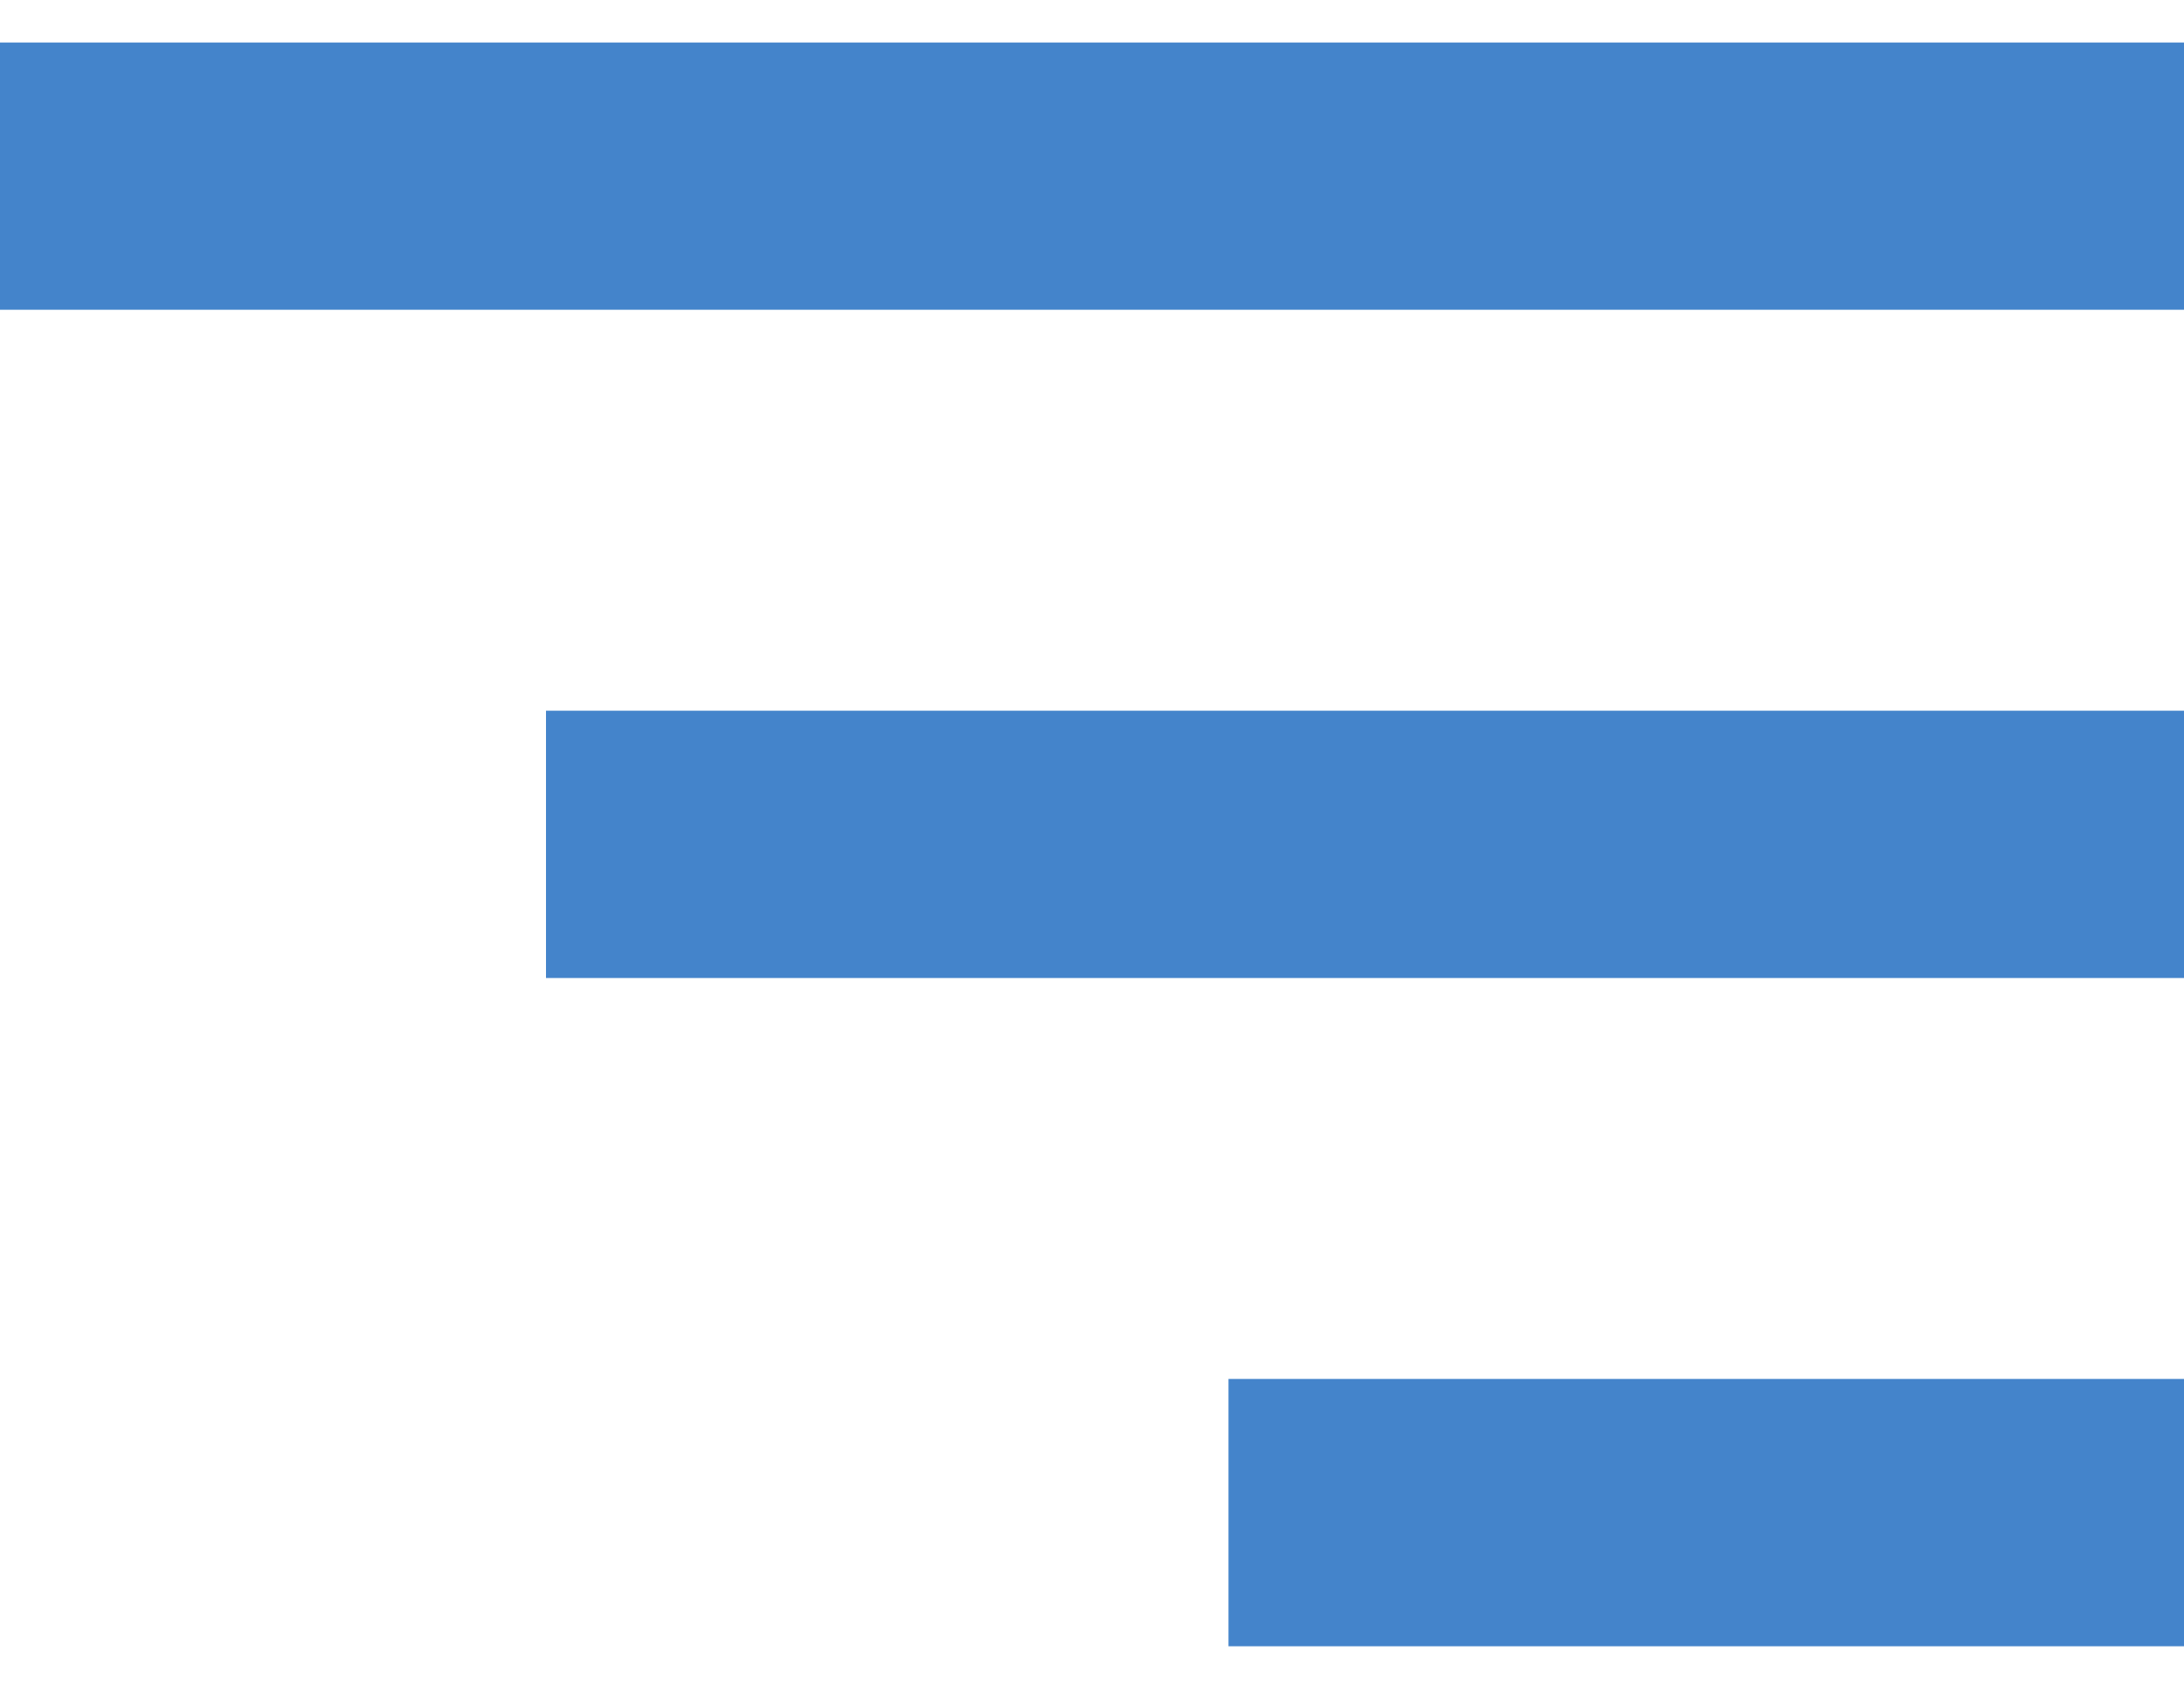<svg width="32" height="25" viewBox="0 0 32 25" fill="none" xmlns="http://www.w3.org/2000/svg">
<path id="Vector" d="M0 0.623H32V4.539H0V0.623ZM8 10.414H32V14.331H8V10.414ZM18 20.206H32V24.123H18V20.206Z" fill="#4484CB"/>
</svg>
